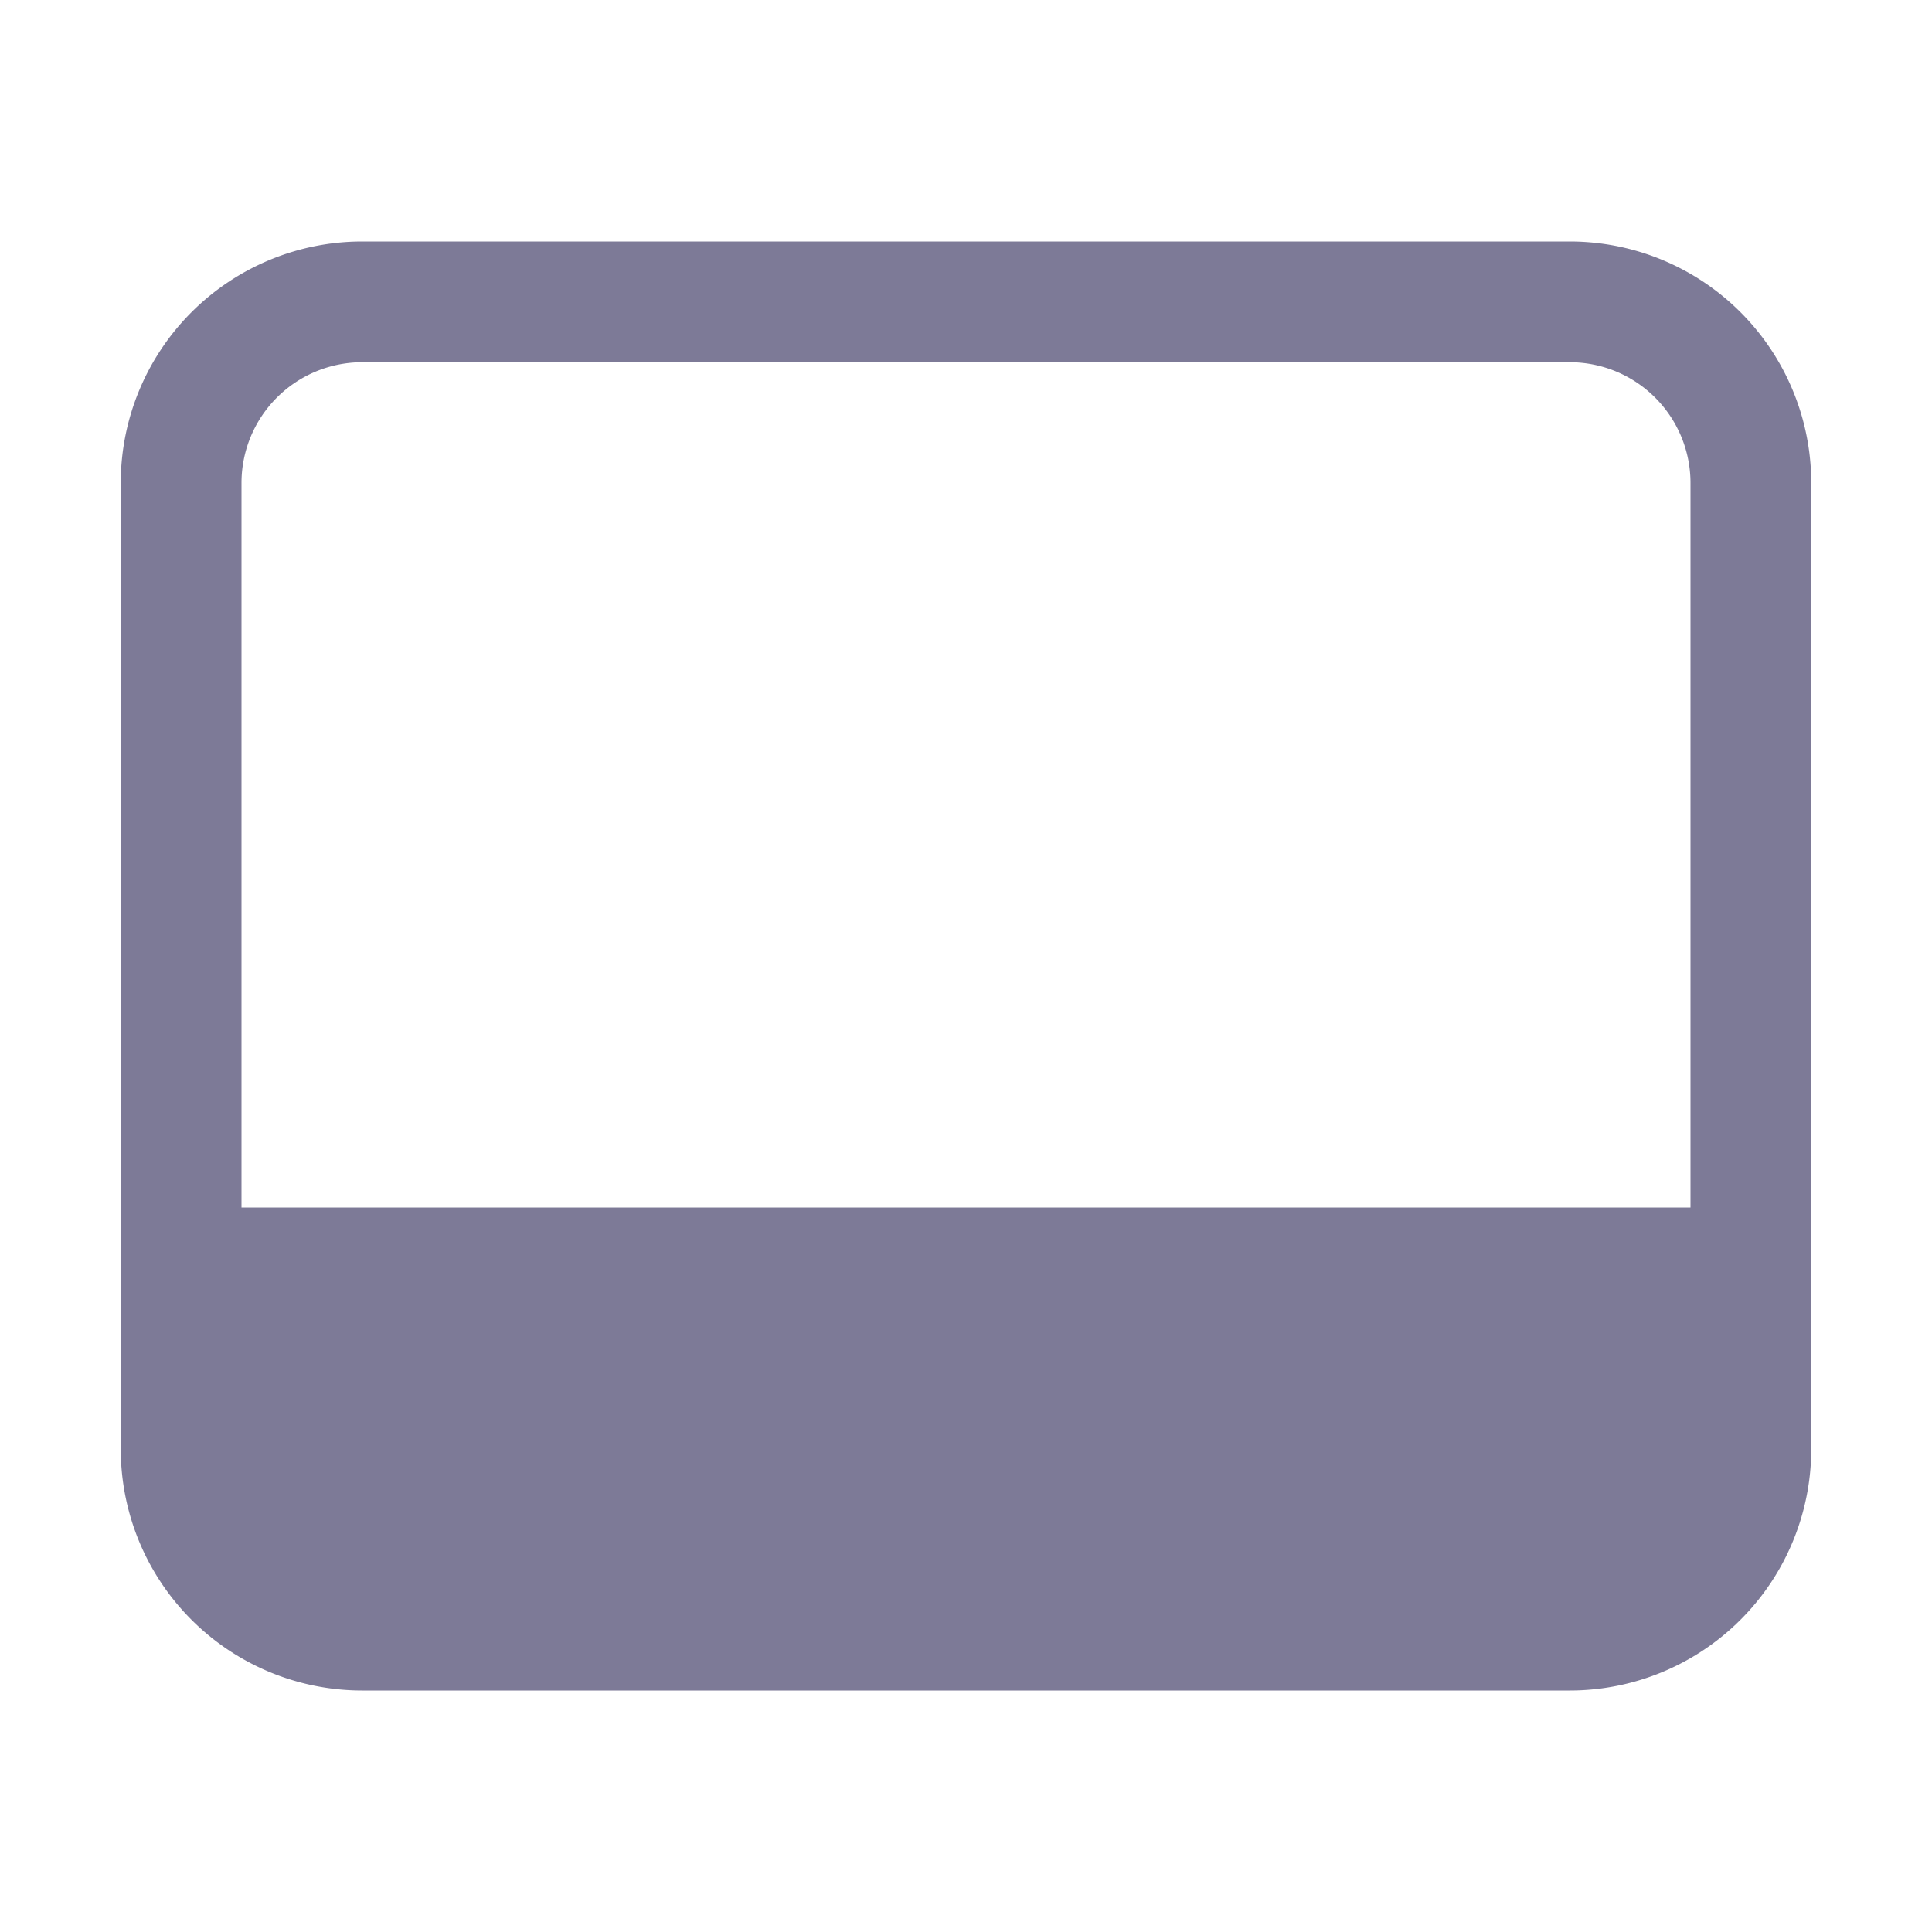 <svg width="25" height="25" viewBox="0 0 16 16" xmlns="http://www.w3.org/2000/svg" fill="#7d7a97"><path d="M3 2a2 2 0 0 0-2 2v8a2 2 0 0 0 2 2h10a2 2 0 0 0 2-2V4a2 2 0 0 0-2-2H3zM2 4a1 1 0 0 1 1-1h10a1 1 0 0 1 1 1v6H2V4z"/></svg>